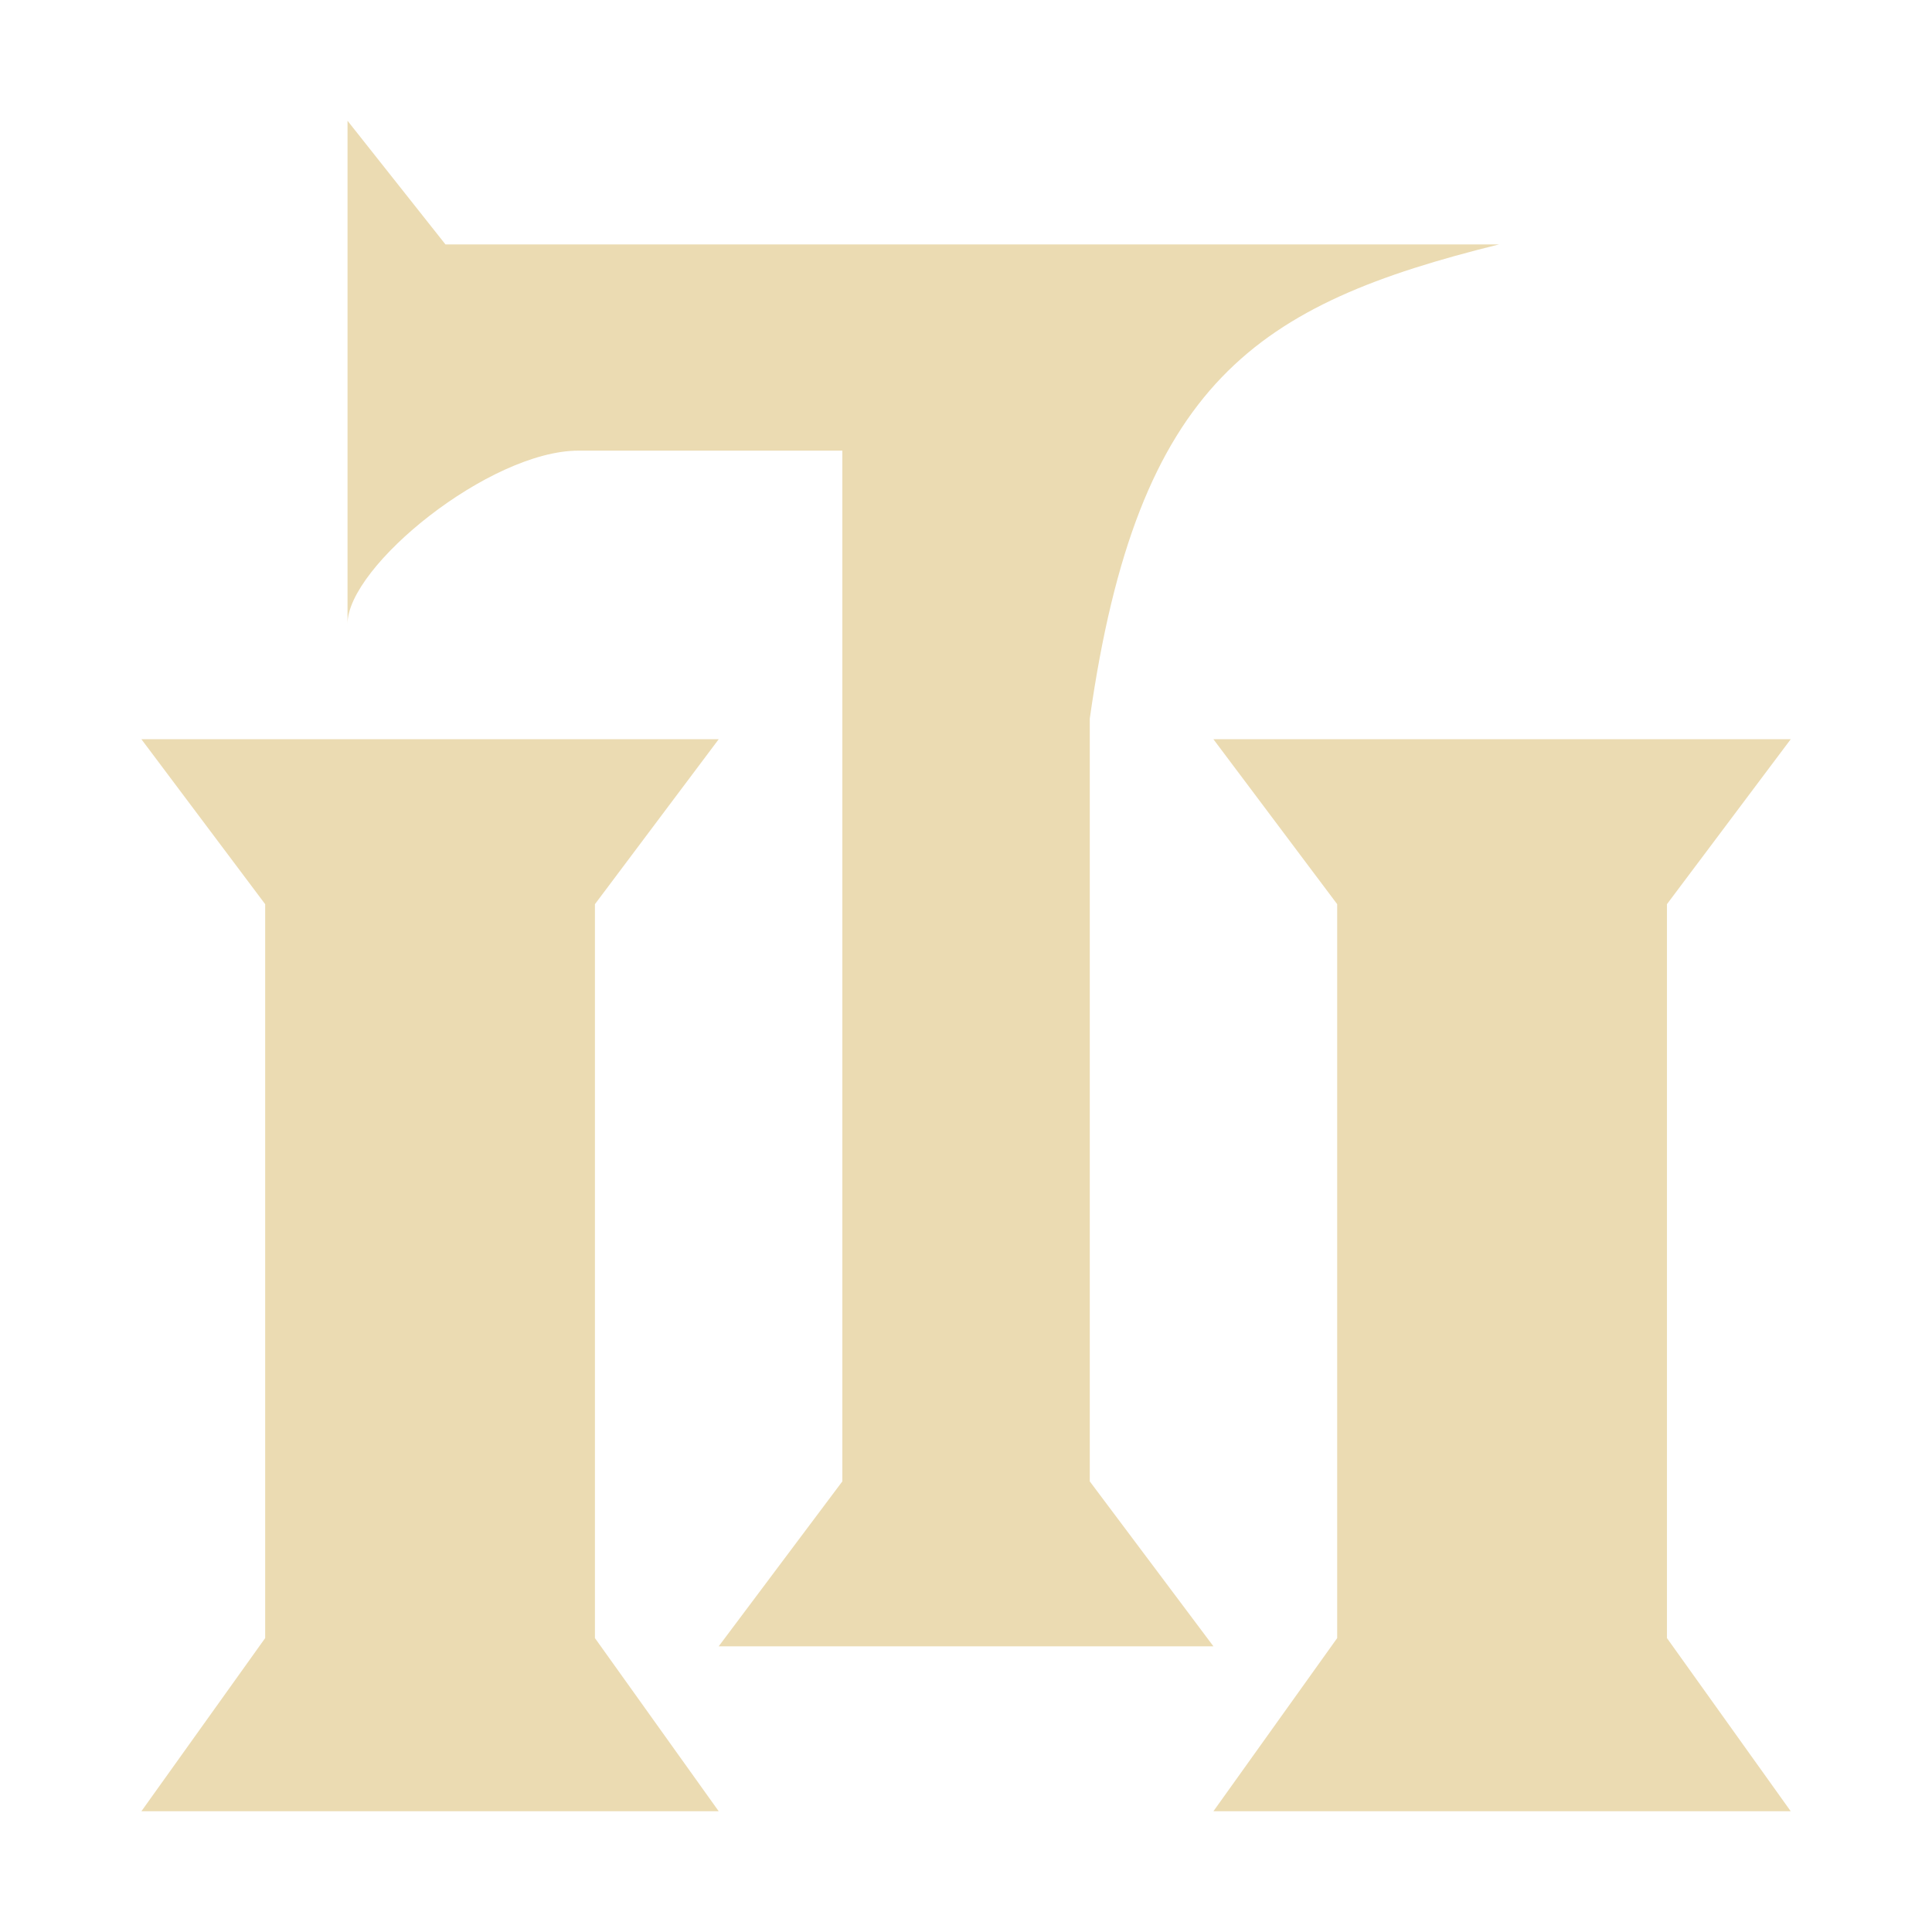 <svg width="16" height="16" version="1.1" xmlns="http://www.w3.org/2000/svg">
  <defs>
    <style id="current-color-scheme" type="text/css">.ColorScheme-Text { color:#ebdbb2; } .ColorScheme-Highlight { color:#458588; }</style>
  </defs>
  <path class="ColorScheme-Text" d="m2.878 1v4.166c0-0.478 1.179-1.434 1.913-1.434h2.185v8.536l-1.024 1.366h4.097l-1.024-1.366v-6.317c0.396-2.795 1.386-3.431 3.39-3.927h-8.726zm-1.707 5.122h4.781l-1.025 1.366v6.078l1.025 1.434h-4.781l1.025-1.434v-6.078zm8.878 0h4.781l-1.025 1.366v6.078l1.025 1.434h-4.781l1.025-1.434v-6.078z" fill="currentColor"/>
</svg>
